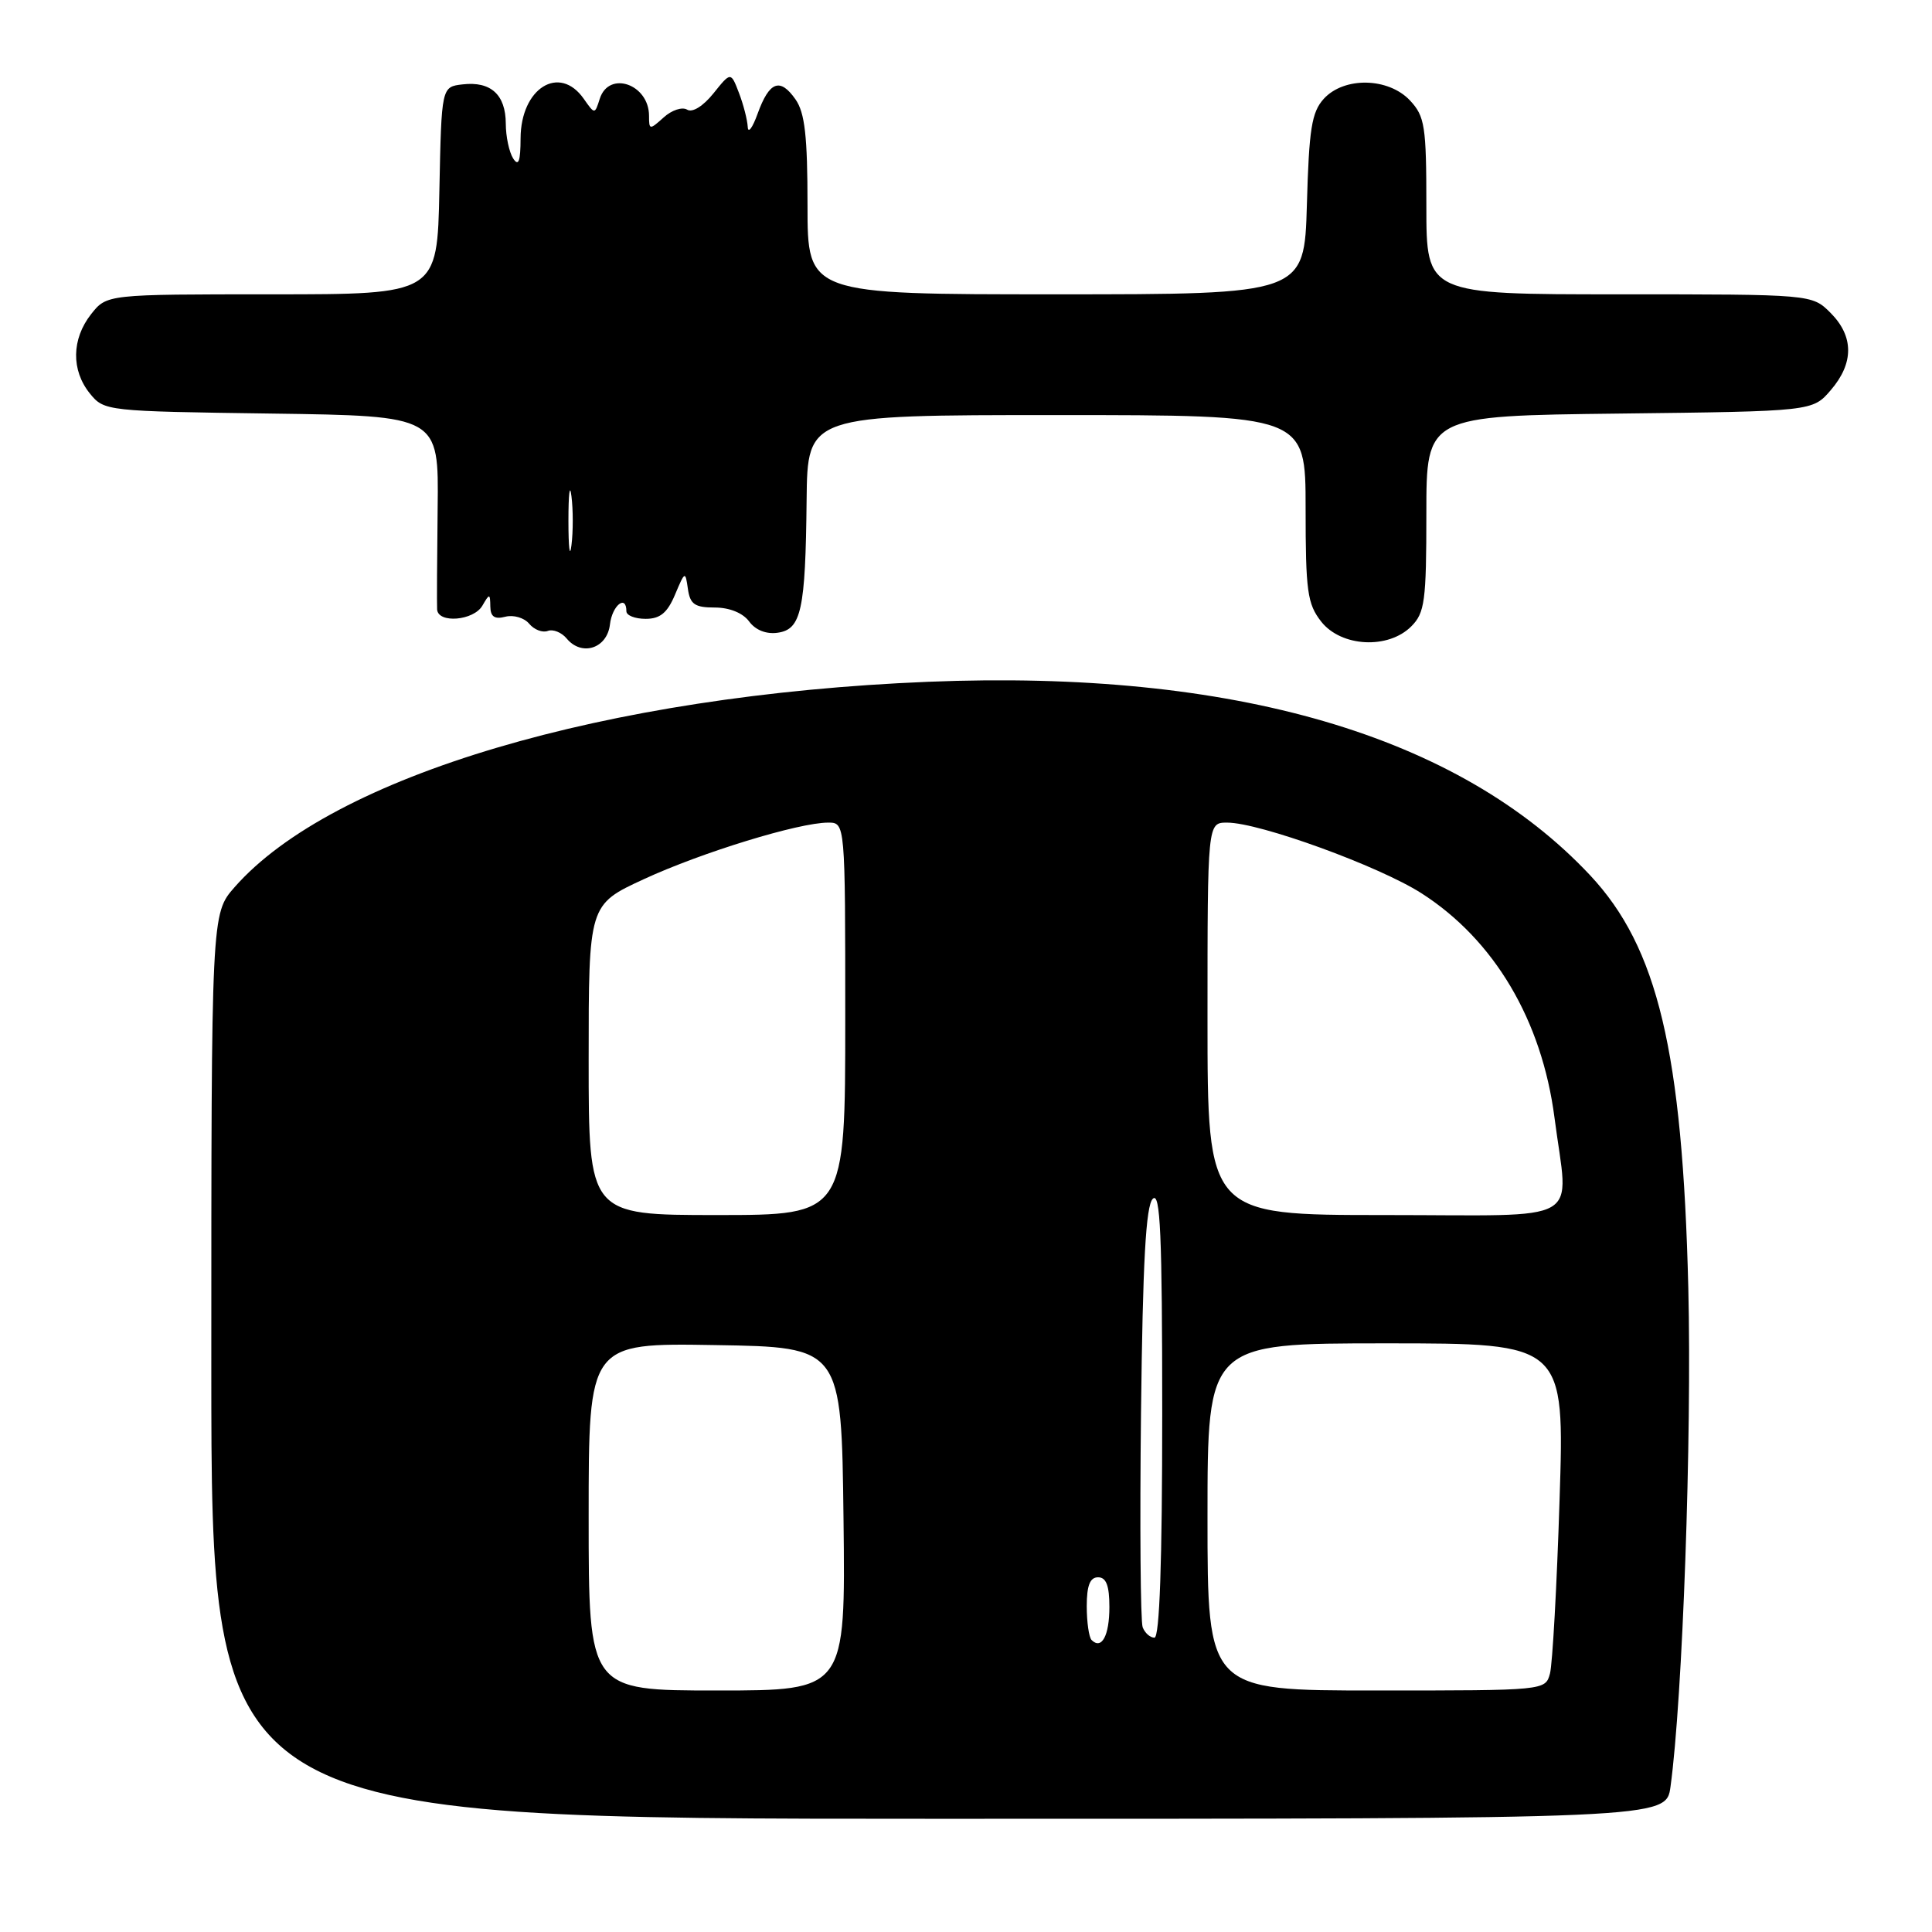 <?xml version="1.0" encoding="UTF-8" standalone="no"?>
<!DOCTYPE svg PUBLIC "-//W3C//DTD SVG 1.1//EN" "http://www.w3.org/Graphics/SVG/1.1/DTD/svg11.dtd" >
<svg xmlns="http://www.w3.org/2000/svg" xmlns:xlink="http://www.w3.org/1999/xlink" version="1.1" viewBox="0 0 256 256">
 <g >
 <path fill="currentColor"
d=" M 221.35 236.75 C 222.96 225.01 224.19 190.40 223.71 170.67 C 222.94 139.33 219.66 125.54 210.69 115.97 C 193.29 97.42 163.46 88.70 123.00 90.34 C 80.24 92.08 44.04 102.80 31.08 117.56 C 28.00 121.07 28.00 121.07 28.00 181.03 C 28.00 241.00 28.00 241.00 124.39 241.00 C 220.77 241.00 220.77 241.00 221.35 236.75 Z  M 80.82 82.75 C 81.11 80.22 83.00 78.71 83.00 81.00 C 83.00 81.55 84.15 82.00 85.55 82.00 C 87.47 82.00 88.43 81.21 89.45 78.78 C 90.76 75.67 90.81 75.64 91.15 78.03 C 91.44 80.07 92.06 80.50 94.70 80.50 C 96.66 80.50 98.43 81.22 99.26 82.34 C 100.10 83.49 101.53 84.06 103.05 83.84 C 106.17 83.40 106.73 80.86 106.88 66.25 C 107.00 55.00 107.00 55.00 140.00 55.00 C 173.00 55.00 173.00 55.00 173.00 67.37 C 173.00 78.36 173.23 80.02 175.07 82.37 C 177.72 85.73 183.94 86.06 187.00 83.00 C 188.79 81.21 189.00 79.67 189.00 68.05 C 189.00 55.10 189.00 55.10 214.59 54.80 C 240.18 54.50 240.18 54.50 242.59 51.69 C 245.67 48.11 245.65 44.56 242.55 41.45 C 240.09 39.00 240.09 39.00 214.55 39.00 C 189.00 39.00 189.00 39.00 189.00 27.31 C 189.00 16.69 188.80 15.42 186.83 13.31 C 183.95 10.25 178.08 10.15 175.40 13.10 C 173.80 14.87 173.45 17.10 173.17 27.10 C 172.83 39.00 172.83 39.00 139.92 39.00 C 107.00 39.00 107.00 39.00 107.00 27.22 C 107.00 18.07 106.65 14.94 105.41 13.17 C 103.36 10.24 101.94 10.78 100.39 15.06 C 99.71 16.95 99.12 17.74 99.08 16.82 C 99.03 15.89 98.51 13.86 97.92 12.32 C 96.84 9.50 96.84 9.50 94.53 12.38 C 93.17 14.07 91.74 14.96 91.05 14.53 C 90.40 14.13 89.00 14.59 87.94 15.56 C 86.08 17.23 86.00 17.23 86.00 15.35 C 86.00 11.15 80.68 9.30 79.47 13.09 C 78.81 15.17 78.81 15.17 77.35 13.09 C 74.12 8.48 69.01 11.68 68.98 18.32 C 68.97 21.39 68.71 22.10 68.00 21.00 C 67.47 20.18 67.02 18.09 67.02 16.37 C 67.00 12.54 65.03 10.75 61.31 11.18 C 58.50 11.50 58.50 11.50 58.22 25.25 C 57.94 39.00 57.94 39.00 36.04 39.00 C 14.15 39.00 14.15 39.00 12.07 41.63 C 9.48 44.93 9.42 49.06 11.91 52.14 C 13.80 54.47 14.07 54.50 35.98 54.80 C 58.14 55.11 58.14 55.11 57.99 67.30 C 57.91 74.01 57.88 80.06 57.92 80.75 C 58.04 82.64 62.76 82.25 63.92 80.25 C 64.87 78.61 64.94 78.62 64.97 80.37 C 64.99 81.72 65.54 82.09 66.96 81.72 C 68.04 81.44 69.47 81.86 70.12 82.65 C 70.78 83.44 71.89 83.87 72.59 83.60 C 73.28 83.34 74.41 83.79 75.09 84.61 C 77.09 87.02 80.45 85.92 80.82 82.75 Z  M 78.00 200.98 C 78.00 177.95 78.00 177.95 94.75 178.23 C 111.50 178.50 111.50 178.50 111.77 201.25 C 112.04 224.00 112.04 224.00 95.02 224.00 C 78.00 224.00 78.00 224.00 78.00 200.98 Z  M 160.00 201.00 C 160.00 178.00 160.00 178.00 183.66 178.00 C 207.32 178.00 207.32 178.00 206.65 198.75 C 206.29 210.16 205.71 220.51 205.38 221.75 C 204.77 224.00 204.75 224.00 182.38 224.00 C 160.00 224.00 160.00 224.00 160.00 201.00 Z  M 144.64 217.31 C 144.29 216.95 144.00 214.94 144.00 212.83 C 144.00 210.09 144.43 209.00 145.50 209.00 C 146.58 209.00 147.00 210.10 147.00 212.94 C 147.00 216.74 145.97 218.64 144.64 217.31 Z  M 151.41 215.62 C 151.12 214.86 151.02 202.06 151.19 187.17 C 151.42 167.19 151.83 159.77 152.75 158.85 C 153.75 157.85 154.00 163.54 154.00 187.30 C 154.00 207.04 153.65 217.00 152.97 217.00 C 152.40 217.00 151.70 216.38 151.41 215.62 Z  M 78.00 140.43 C 78.00 119.87 78.00 119.87 85.32 116.49 C 92.98 112.95 105.85 109.00 109.73 109.00 C 112.00 109.00 112.00 109.00 112.00 135.00 C 112.00 161.00 112.00 161.00 95.00 161.00 C 78.00 161.00 78.00 161.00 78.00 140.43 Z  M 160.00 135.00 C 160.00 109.00 160.00 109.00 162.60 109.00 C 166.89 109.00 182.70 114.75 188.35 118.36 C 197.99 124.53 204.30 135.17 205.98 148.11 C 207.84 162.47 210.40 161.00 183.50 161.00 C 160.00 161.00 160.00 161.00 160.00 135.00 Z  M 75.32 69.00 C 75.32 65.42 75.50 63.96 75.72 65.75 C 75.95 67.54 75.95 70.46 75.72 72.25 C 75.50 74.04 75.32 72.58 75.32 69.00 Z "/>
</g>
</svg>